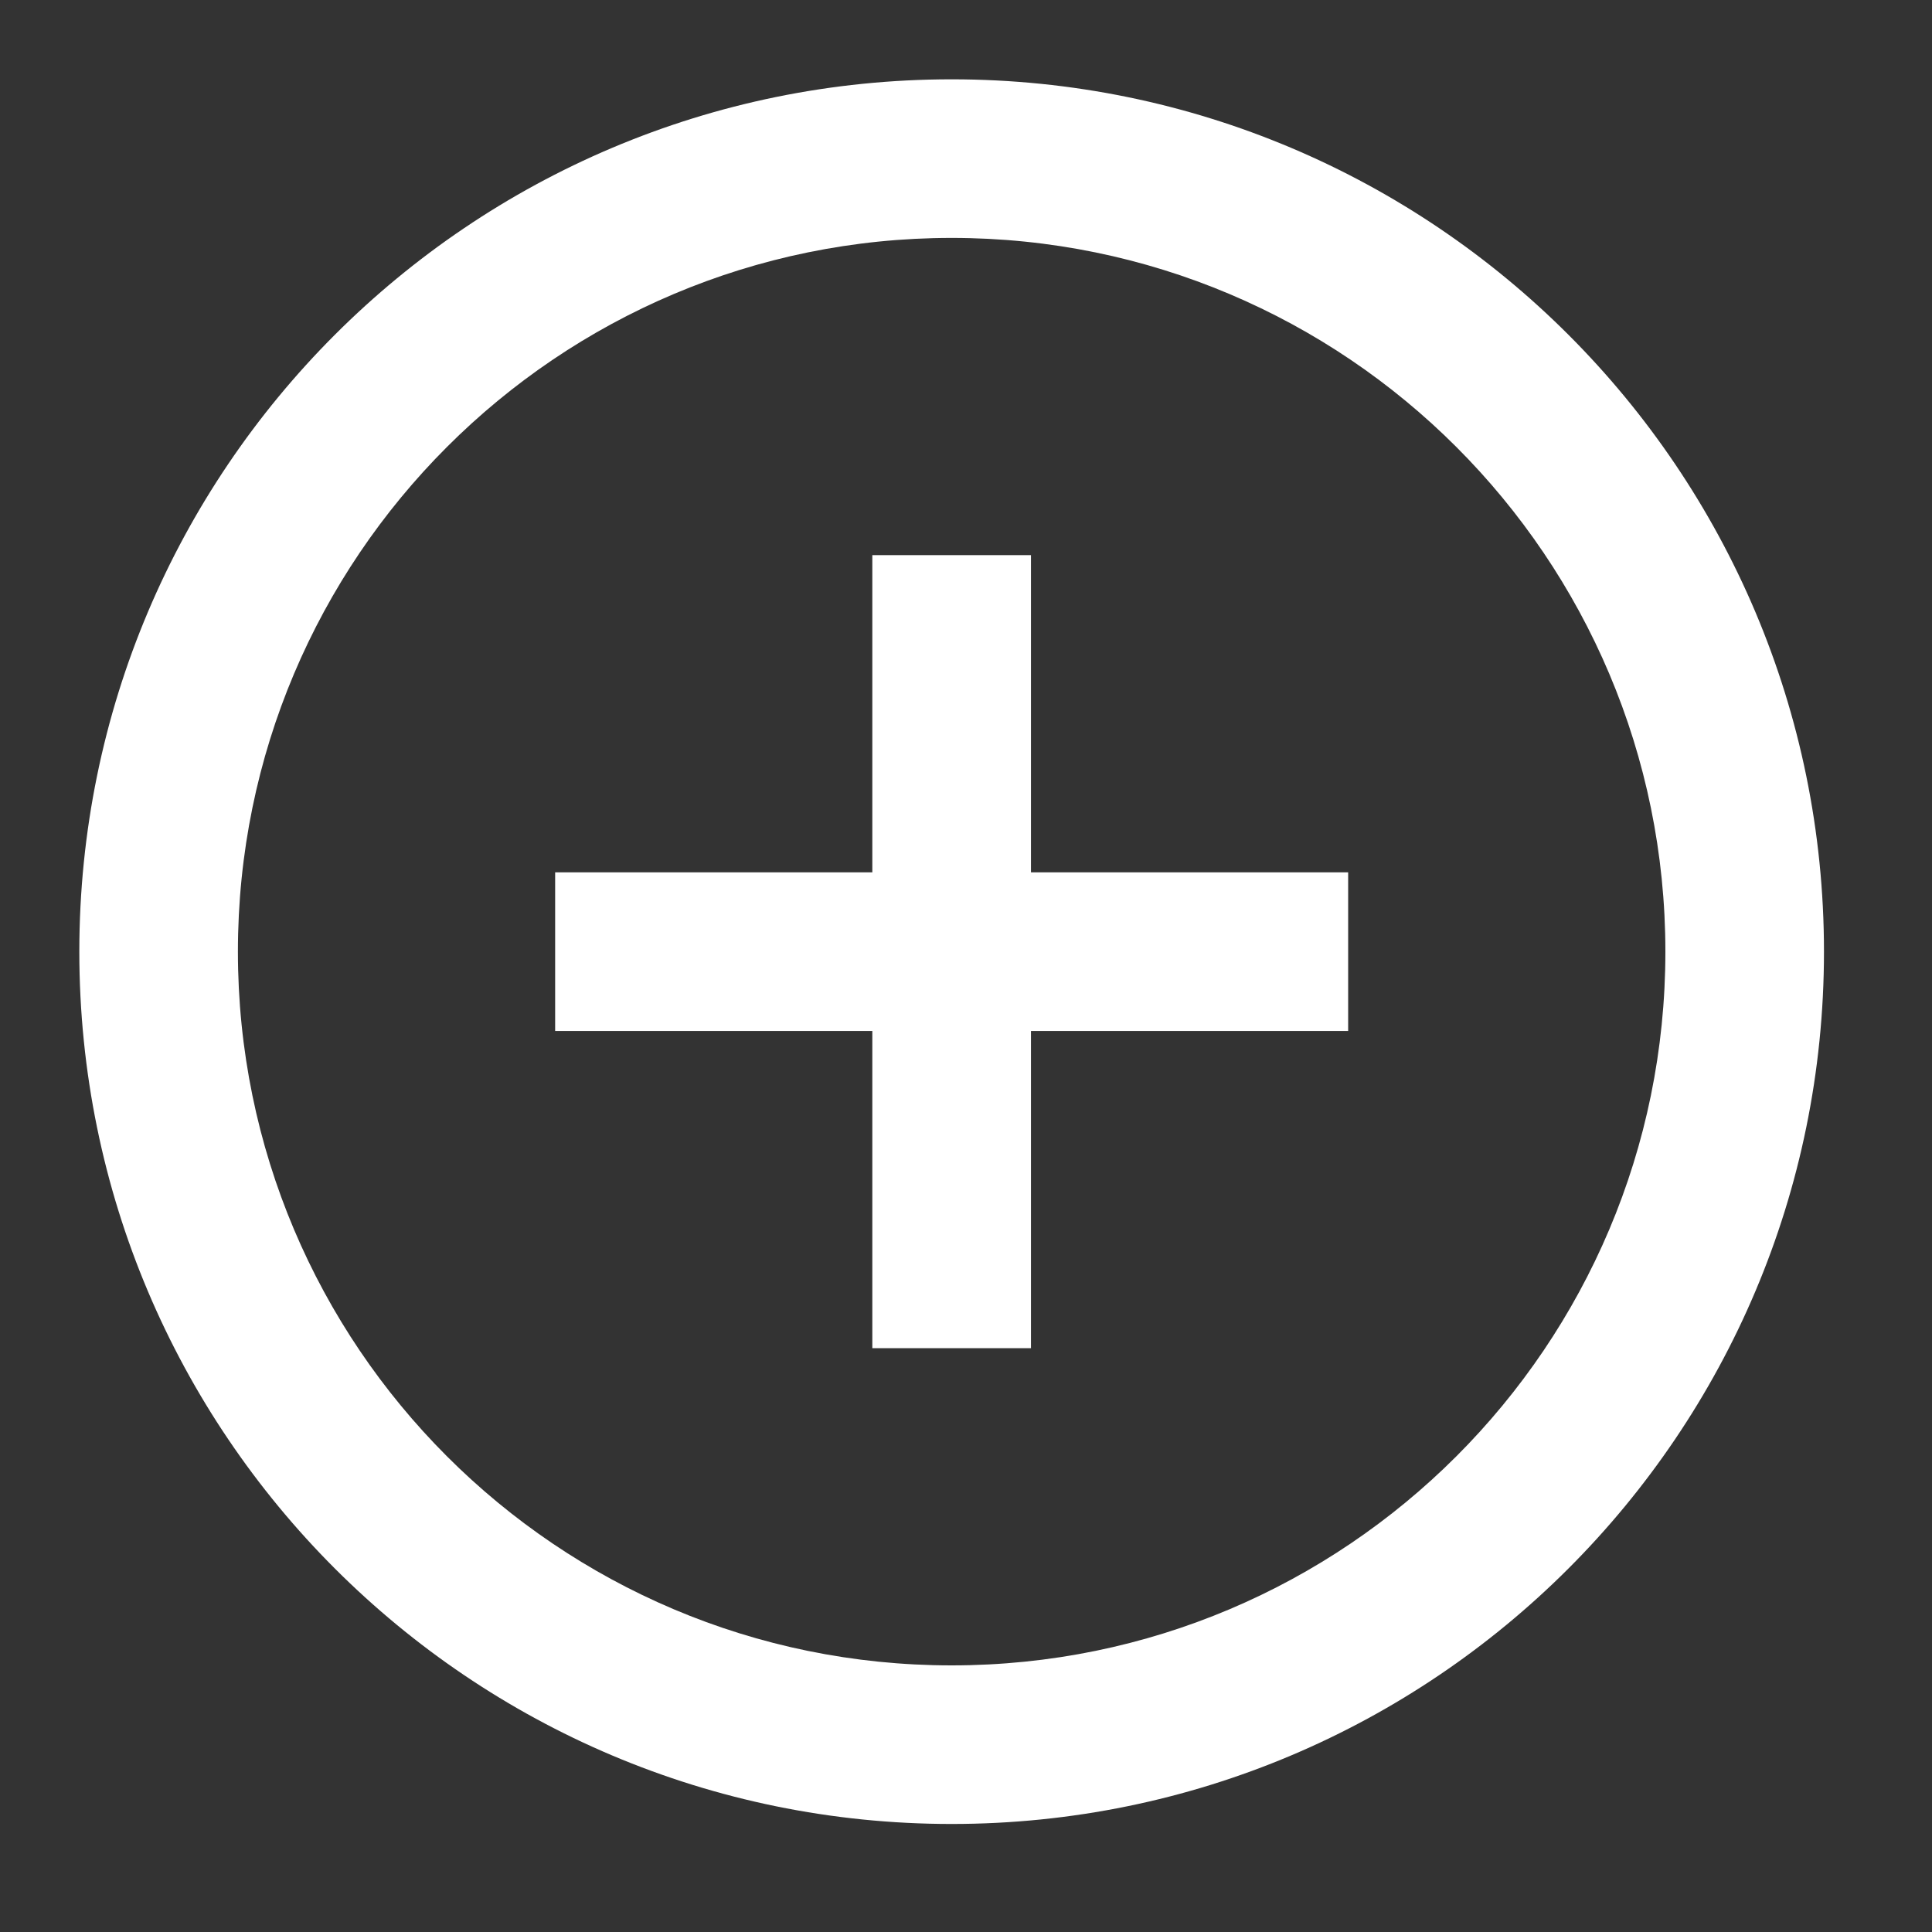 <svg width="35" height="35" viewBox="0 0 35 35" fill="none" xmlns="http://www.w3.org/2000/svg">
<rect x="0" y="0" width="35" height="35" fill="#333333" stroke="none"/>
<g id="24 / basic / circle-plus">
<path id="icon" fill-rule="evenodd" clip-rule="evenodd" d="M17.24 33.043C8.512 33.043 1.437 25.968 1.437 17.24C1.437 8.512 8.512 1.437 17.24 1.437C25.968 1.437 33.043 8.512 33.043 17.24C33.043 25.968 25.968 33.043 17.24 33.043ZM17.24 30.17C24.381 30.17 30.17 24.381 30.17 17.24C30.17 10.099 24.381 4.31 17.24 4.31C10.099 4.31 4.31 10.099 4.31 17.24C4.31 24.381 10.099 30.17 17.24 30.17ZM24.423 15.803H18.677V10.057H15.803V15.803H10.057V18.677H15.803V24.423H18.677V18.677H24.423V15.803Z" fill="white"/>
</g>
</svg>
